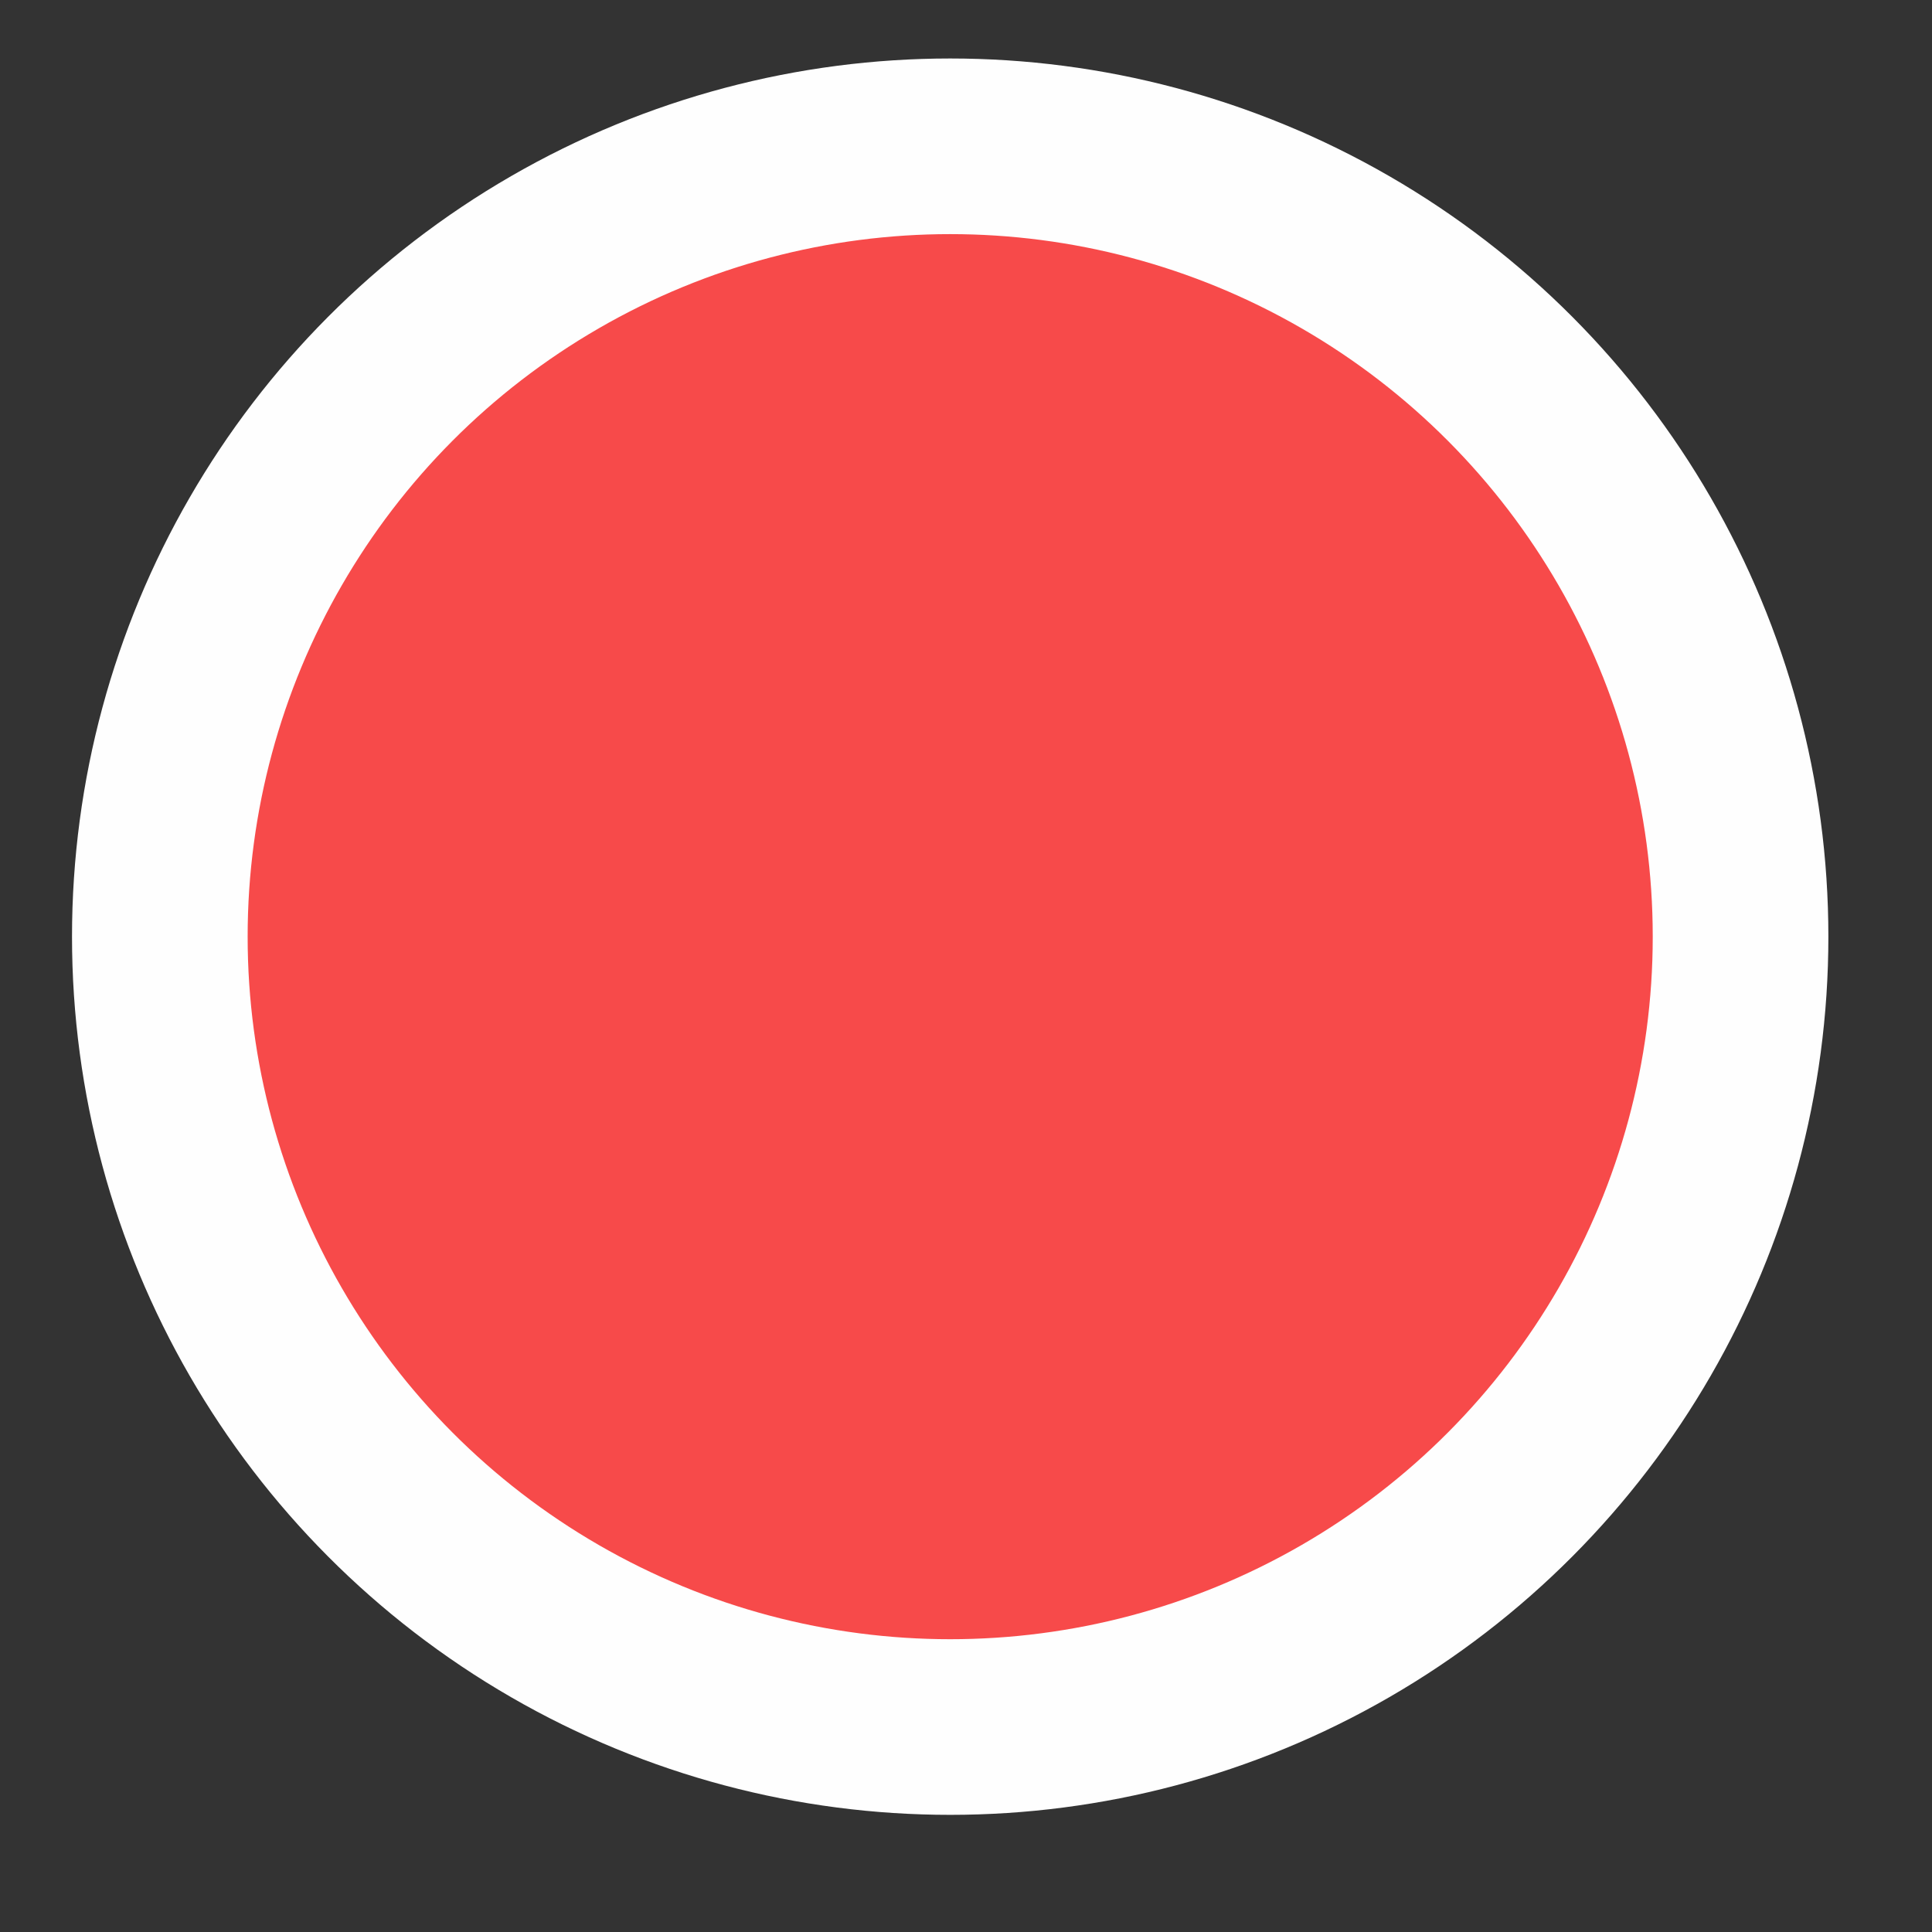 <svg width="11" height="11" viewBox="0 0 11 11" fill="none" xmlns="http://www.w3.org/2000/svg">
<rect x="0" y="0" width="11" height="11" fill="#333333" stroke="none"/>
<circle cx="5.41" cy="5.333" r="4.5" fill="#F74A4A" stroke="#FEFEFE"/>
</svg>
